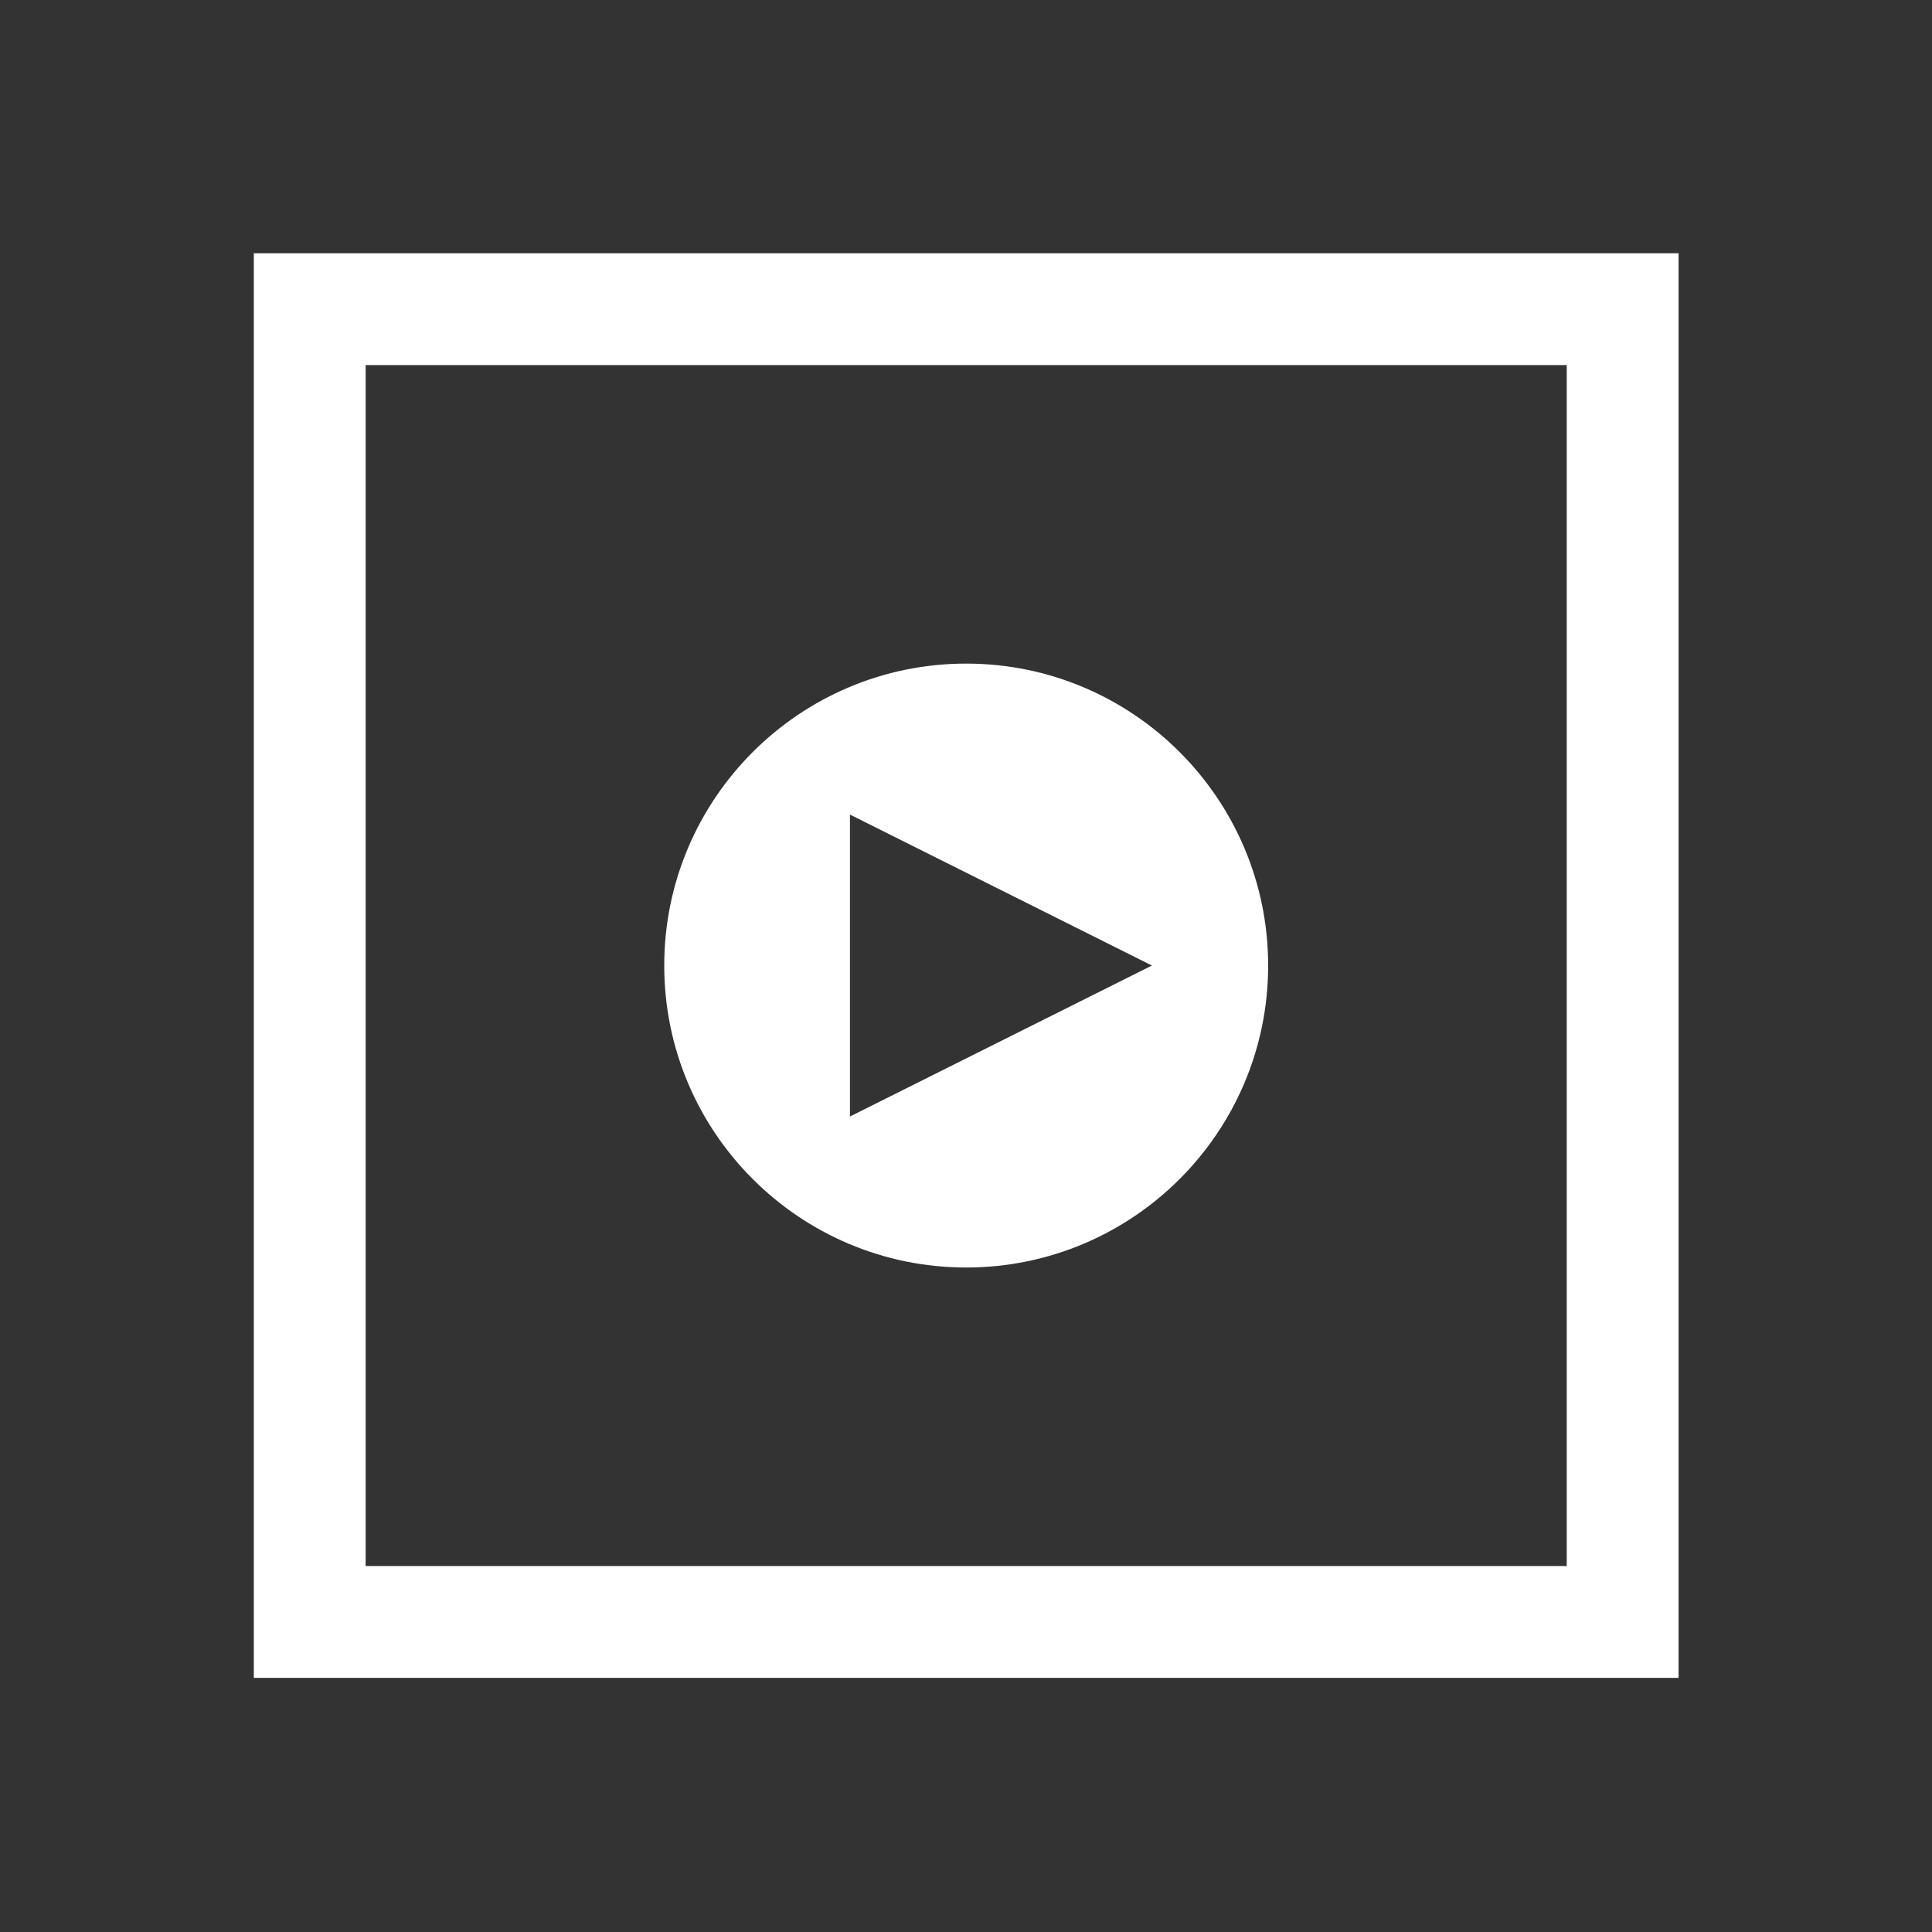<?xml version="1.0" encoding="UTF-8" standalone="no"?><!DOCTYPE svg PUBLIC "-//W3C//DTD SVG 1.1//EN" "http://www.w3.org/Graphics/SVG/1.1/DTD/svg11.dtd"><svg width="100%" height="100%" viewBox="0 0 5471 5471" version="1.1" xmlns="http://www.w3.org/2000/svg" xmlns:xlink="http://www.w3.org/1999/xlink" xml:space="preserve" xmlns:serif="http://www.serif.com/" style="fill-rule:evenodd;clip-rule:evenodd;stroke-linejoin:round;stroke-miterlimit:2;"><rect x="0" y="0" width="5471" height="5471" fill="#333333" stroke="none"/><rect id="icon_file_video" x="2.71" y="0.916" width="5466.67" height="5466.67" style="fill:none;"/><path d="M4753.33,4751.33l-4034.57,0l0,-4034.17l4034.57,-0l-0,4034.17Zm-316.667,-316.666l0,-3400.83l-1751.24,0l-1650,0l0,3400.83l3401.24,-0Z" style="fill:#fff;"/><path d="M2736.04,1879.18c471.923,-0 855.065,383.141 855.065,855.064c-0,471.923 -383.142,855.065 -855.065,855.065c-471.923,-0 -855.064,-383.142 -855.064,-855.065c-0,-471.923 383.141,-855.064 855.064,-855.064Zm-329.169,427.532l-0,854.979l855.15,-427.511l-855.15,-427.468Z" style="fill:#fff;"/></svg>